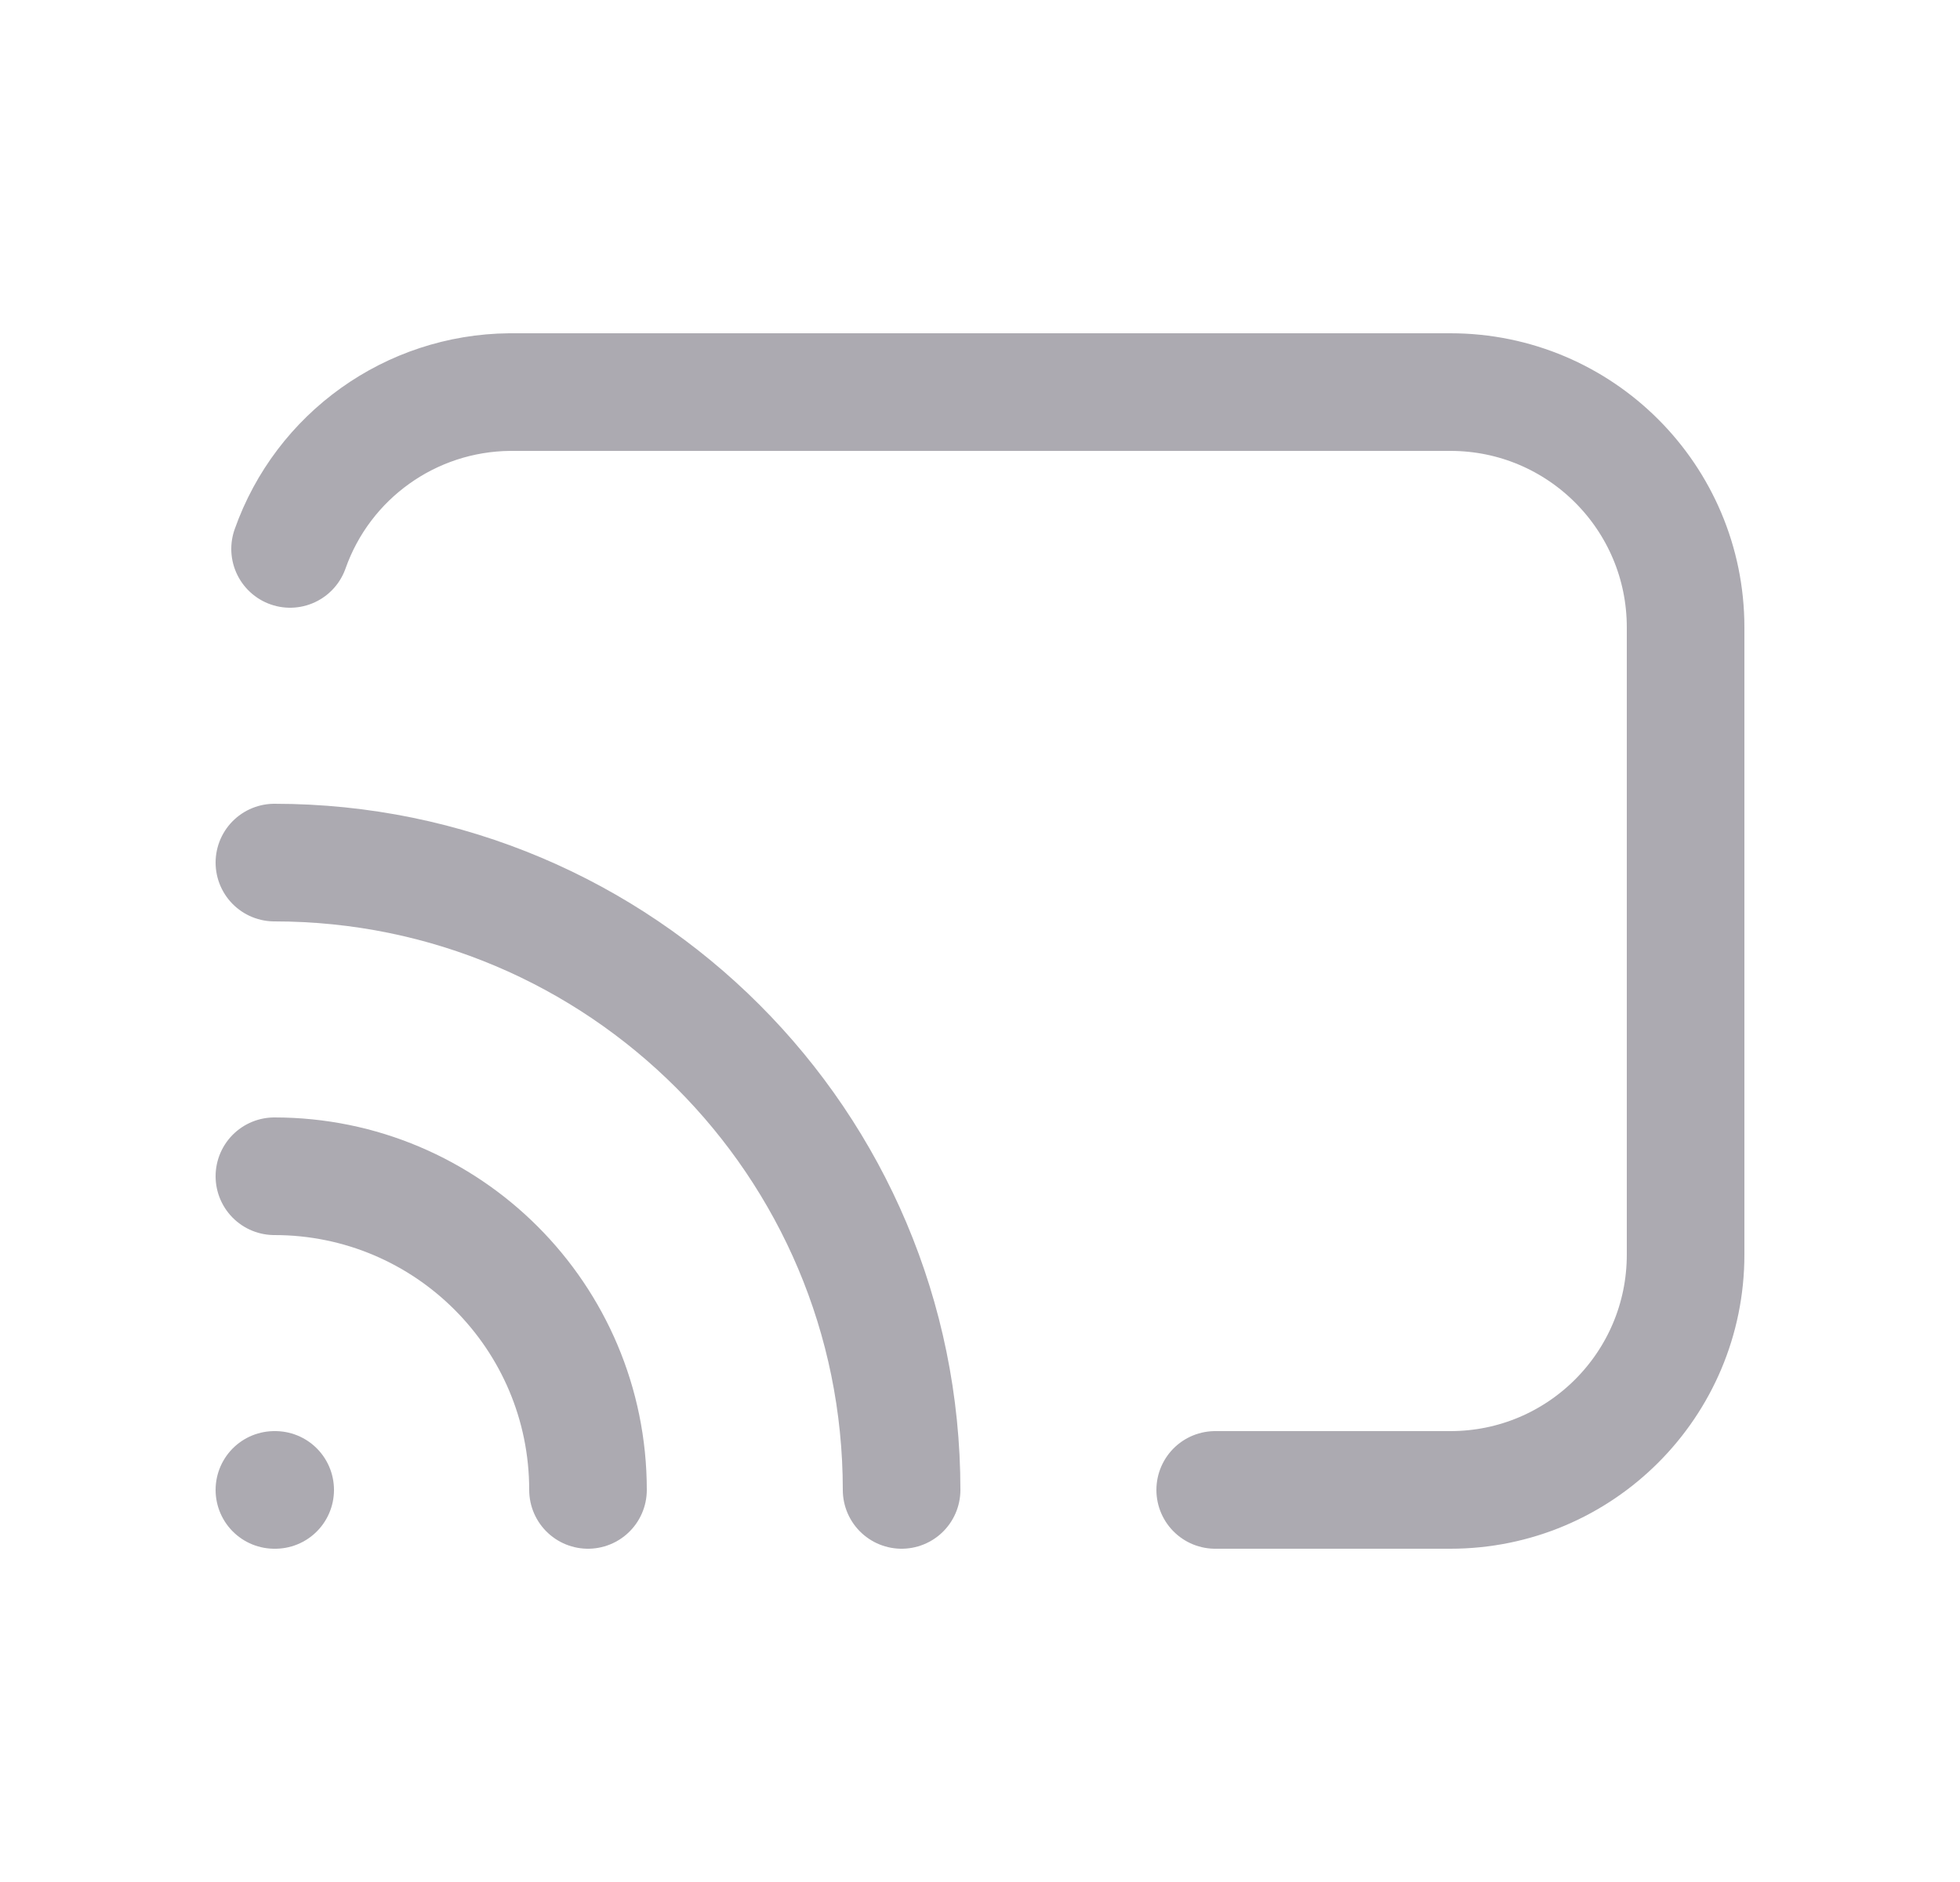 <svg width="25" height="24" viewBox="0 0 25 24" fill="none" xmlns="http://www.w3.org/2000/svg">
<path d="M3.5 19H3.51" stroke="#ACAAB1" stroke-width="1.5" stroke-linecap="round" stroke-linejoin="round"/>
<path d="M7.5 19C7.5 16.791 5.709 15 3.5 15" stroke="#ACAAB1" stroke-width="1.5" stroke-linecap="round" stroke-linejoin="round"/>
<path d="M11.5 19C11.5 14.582 7.918 11 3.5 11" stroke="#ACAAB1" stroke-width="1.5" stroke-linecap="round" stroke-linejoin="round"/>
<path d="M15.5 19H18.5C20.157 19 21.5 17.657 21.5 16V8C21.5 6.343 20.157 5 18.5 5H6.5C5.239 5.012 4.12 5.811 3.7 7" stroke="#ACAAB1" stroke-width="1.5" stroke-linecap="round" stroke-linejoin="round"/>
</svg>
